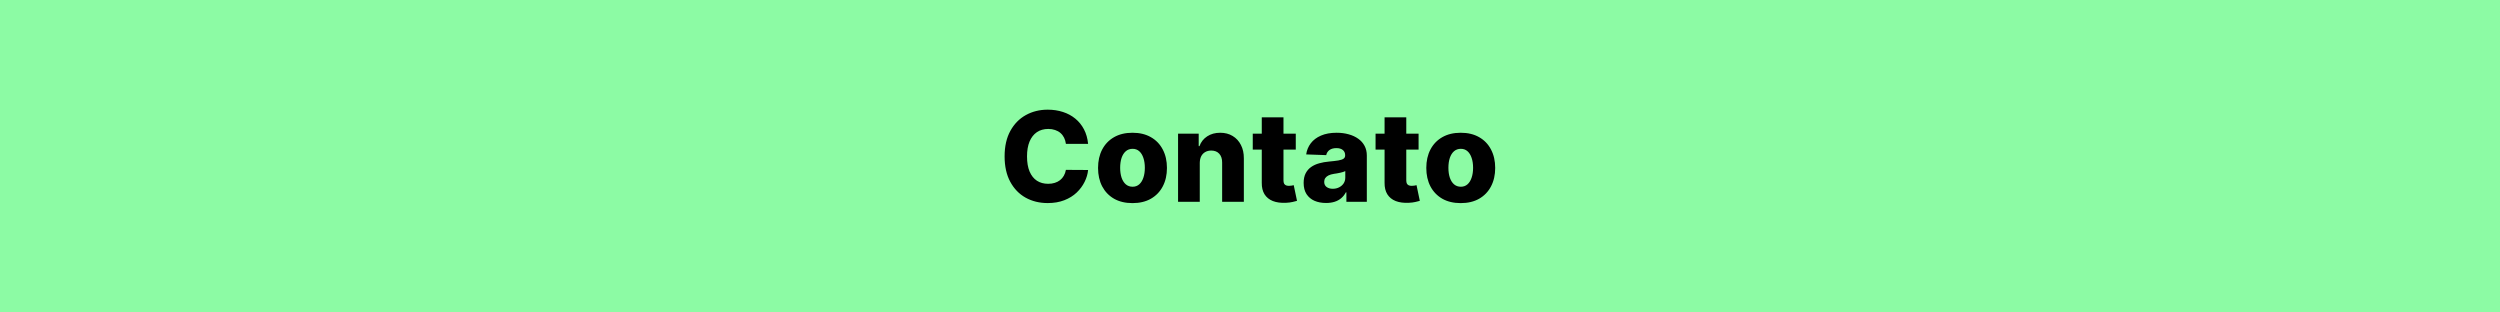 <svg width="1920" height="240" viewBox="0 0 1920 240" fill="none" xmlns="http://www.w3.org/2000/svg">
<rect width="1920" height="240" fill="#8CFBA4"/>
<path d="M835.659 110.477H818.614C818.386 108.727 817.92 107.148 817.216 105.739C816.511 104.33 815.58 103.125 814.42 102.125C813.261 101.125 811.886 100.364 810.295 99.841C808.727 99.296 806.989 99.023 805.08 99.023C801.693 99.023 798.773 99.852 796.318 101.511C793.886 103.17 792.011 105.568 790.693 108.705C789.398 111.841 788.75 115.636 788.75 120.091C788.75 124.727 789.409 128.614 790.727 131.75C792.068 134.864 793.943 137.216 796.352 138.807C798.784 140.375 801.659 141.159 804.977 141.159C806.841 141.159 808.534 140.92 810.057 140.443C811.602 139.966 812.955 139.273 814.114 138.364C815.295 137.432 816.261 136.307 817.011 134.989C817.784 133.648 818.318 132.136 818.614 130.455L835.659 130.557C835.364 133.648 834.466 136.693 832.966 139.693C831.489 142.693 829.455 145.432 826.864 147.909C824.273 150.364 821.114 152.318 817.386 153.773C813.682 155.227 809.432 155.955 804.636 155.955C798.318 155.955 792.659 154.568 787.659 151.795C782.682 149 778.75 144.932 775.864 139.591C772.977 134.25 771.534 127.75 771.534 120.091C771.534 112.409 773 105.898 775.932 100.557C778.864 95.216 782.83 91.159 787.83 88.386C792.83 85.614 798.432 84.227 804.636 84.227C808.864 84.227 812.773 84.818 816.364 86C819.955 87.159 823.114 88.864 825.841 91.114C828.568 93.341 830.784 96.079 832.489 99.329C834.193 102.58 835.25 106.295 835.659 110.477ZM869.759 155.989C864.259 155.989 859.531 154.864 855.577 152.614C851.645 150.341 848.611 147.182 846.474 143.136C844.361 139.068 843.304 134.352 843.304 128.989C843.304 123.602 844.361 118.886 846.474 114.841C848.611 110.773 851.645 107.614 855.577 105.364C859.531 103.091 864.259 101.955 869.759 101.955C875.259 101.955 879.974 103.091 883.906 105.364C887.861 107.614 890.895 110.773 893.009 114.841C895.145 118.886 896.213 123.602 896.213 128.989C896.213 134.352 895.145 139.068 893.009 143.136C890.895 147.182 887.861 150.341 883.906 152.614C879.974 154.864 875.259 155.989 869.759 155.989ZM869.861 143.409C871.861 143.409 873.554 142.795 874.94 141.568C876.327 140.341 877.384 138.636 878.111 136.455C878.861 134.273 879.236 131.75 879.236 128.886C879.236 125.977 878.861 123.432 878.111 121.25C877.384 119.068 876.327 117.364 874.94 116.136C873.554 114.909 871.861 114.295 869.861 114.295C867.793 114.295 866.043 114.909 864.611 116.136C863.202 117.364 862.122 119.068 861.372 121.25C860.645 123.432 860.281 125.977 860.281 128.886C860.281 131.75 860.645 134.273 861.372 136.455C862.122 138.636 863.202 140.341 864.611 141.568C866.043 142.795 867.793 143.409 869.861 143.409ZM921.423 125.136V155H904.753V102.636H920.605V112.25H921.185C922.344 109.045 924.321 106.534 927.116 104.716C929.912 102.875 933.241 101.955 937.105 101.955C940.787 101.955 943.98 102.784 946.685 104.443C949.412 106.08 951.526 108.375 953.026 111.33C954.548 114.261 955.298 117.693 955.276 121.625V155H938.605V124.898C938.628 121.989 937.889 119.716 936.389 118.08C934.912 116.443 932.855 115.625 930.219 115.625C928.469 115.625 926.923 116.011 925.582 116.784C924.264 117.534 923.241 118.614 922.514 120.023C921.81 121.432 921.446 123.136 921.423 125.136ZM995.153 102.636V114.909H962.119V102.636H995.153ZM969.04 90.091H985.71V138.534C985.71 139.557 985.869 140.386 986.188 141.023C986.528 141.636 987.017 142.08 987.653 142.352C988.29 142.602 989.051 142.727 989.938 142.727C990.574 142.727 991.244 142.67 991.949 142.557C992.676 142.42 993.222 142.307 993.585 142.216L996.108 154.25C995.313 154.477 994.188 154.761 992.733 155.102C991.301 155.443 989.585 155.659 987.585 155.75C983.676 155.932 980.324 155.477 977.528 154.386C974.756 153.273 972.631 151.545 971.153 149.205C969.699 146.864 968.994 143.92 969.04 140.375V90.091ZM1018.42 155.886C1015.08 155.886 1012.11 155.33 1009.52 154.216C1006.95 153.08 1004.92 151.375 1003.42 149.102C1001.94 146.807 1001.2 143.932 1001.2 140.477C1001.2 137.568 1001.72 135.114 1002.74 133.114C1003.76 131.114 1005.17 129.489 1006.97 128.239C1008.76 126.989 1010.83 126.045 1013.17 125.409C1015.51 124.75 1018.01 124.307 1020.67 124.08C1023.65 123.807 1026.05 123.523 1027.86 123.227C1029.68 122.909 1031 122.466 1031.82 121.898C1032.66 121.307 1033.08 120.477 1033.08 119.409V119.239C1033.08 117.489 1032.48 116.136 1031.27 115.182C1030.07 114.227 1028.44 113.75 1026.4 113.75C1024.19 113.75 1022.42 114.227 1021.08 115.182C1019.74 116.136 1018.89 117.455 1018.52 119.136L1003.15 118.591C1003.6 115.409 1004.77 112.568 1006.66 110.068C1008.57 107.545 1011.18 105.568 1014.5 104.136C1017.84 102.682 1021.85 101.955 1026.53 101.955C1029.88 101.955 1032.95 102.352 1035.77 103.148C1038.59 103.92 1041.05 105.057 1043.14 106.557C1045.23 108.034 1046.84 109.852 1047.98 112.011C1049.14 114.17 1049.72 116.636 1049.72 119.409V155H1034.03V147.705H1033.62C1032.69 149.477 1031.5 150.977 1030.05 152.205C1028.61 153.432 1026.92 154.352 1024.97 154.966C1023.03 155.58 1020.85 155.886 1018.42 155.886ZM1023.57 144.977C1025.36 144.977 1026.98 144.614 1028.41 143.886C1029.86 143.159 1031.02 142.159 1031.89 140.886C1032.75 139.591 1033.18 138.091 1033.18 136.386V131.409C1032.7 131.659 1032.13 131.886 1031.44 132.091C1030.78 132.295 1030.06 132.489 1029.26 132.67C1028.47 132.852 1027.65 133.011 1026.81 133.148C1025.97 133.284 1025.16 133.409 1024.39 133.523C1022.82 133.773 1021.48 134.159 1020.36 134.682C1019.27 135.205 1018.43 135.886 1017.84 136.727C1017.27 137.545 1016.99 138.523 1016.99 139.659C1016.99 141.386 1017.6 142.705 1018.83 143.614C1020.08 144.523 1021.66 144.977 1023.57 144.977ZM1089.47 102.636V114.909H1056.43V102.636H1089.47ZM1063.35 90.091H1080.02V138.534C1080.02 139.557 1080.18 140.386 1080.5 141.023C1080.84 141.636 1081.33 142.08 1081.97 142.352C1082.6 142.602 1083.36 142.727 1084.25 142.727C1084.89 142.727 1085.56 142.67 1086.26 142.557C1086.99 142.42 1087.53 142.307 1087.9 142.216L1090.42 154.25C1089.63 154.477 1088.5 154.761 1087.05 155.102C1085.61 155.443 1083.9 155.659 1081.9 155.75C1077.99 155.932 1074.64 155.477 1071.84 154.386C1069.07 153.273 1066.94 151.545 1065.47 149.205C1064.01 146.864 1063.31 143.92 1063.35 140.375V90.091ZM1121.85 155.989C1116.35 155.989 1111.63 154.864 1107.67 152.614C1103.74 150.341 1100.7 147.182 1098.57 143.136C1096.45 139.068 1095.4 134.352 1095.4 128.989C1095.4 123.602 1096.45 118.886 1098.57 114.841C1100.7 110.773 1103.74 107.614 1107.67 105.364C1111.63 103.091 1116.35 101.955 1121.85 101.955C1127.35 101.955 1132.07 103.091 1136 105.364C1139.95 107.614 1142.99 110.773 1145.1 114.841C1147.24 118.886 1148.31 123.602 1148.31 128.989C1148.31 134.352 1147.24 139.068 1145.1 143.136C1142.99 147.182 1139.95 150.341 1136 152.614C1132.07 154.864 1127.35 155.989 1121.85 155.989ZM1121.95 143.409C1123.95 143.409 1125.65 142.795 1127.03 141.568C1128.42 140.341 1129.48 138.636 1130.2 136.455C1130.95 134.273 1131.33 131.75 1131.33 128.886C1131.33 125.977 1130.95 123.432 1130.2 121.25C1129.48 119.068 1128.42 117.364 1127.03 116.136C1125.65 114.909 1123.95 114.295 1121.95 114.295C1119.89 114.295 1118.14 114.909 1116.7 116.136C1115.3 117.364 1114.22 119.068 1113.47 121.25C1112.74 123.432 1112.38 125.977 1112.38 128.886C1112.38 131.75 1112.74 134.273 1113.47 136.455C1114.22 138.636 1115.3 140.341 1116.7 141.568C1118.14 142.795 1119.89 143.409 1121.95 143.409Z" fill="black"/>
</svg>
